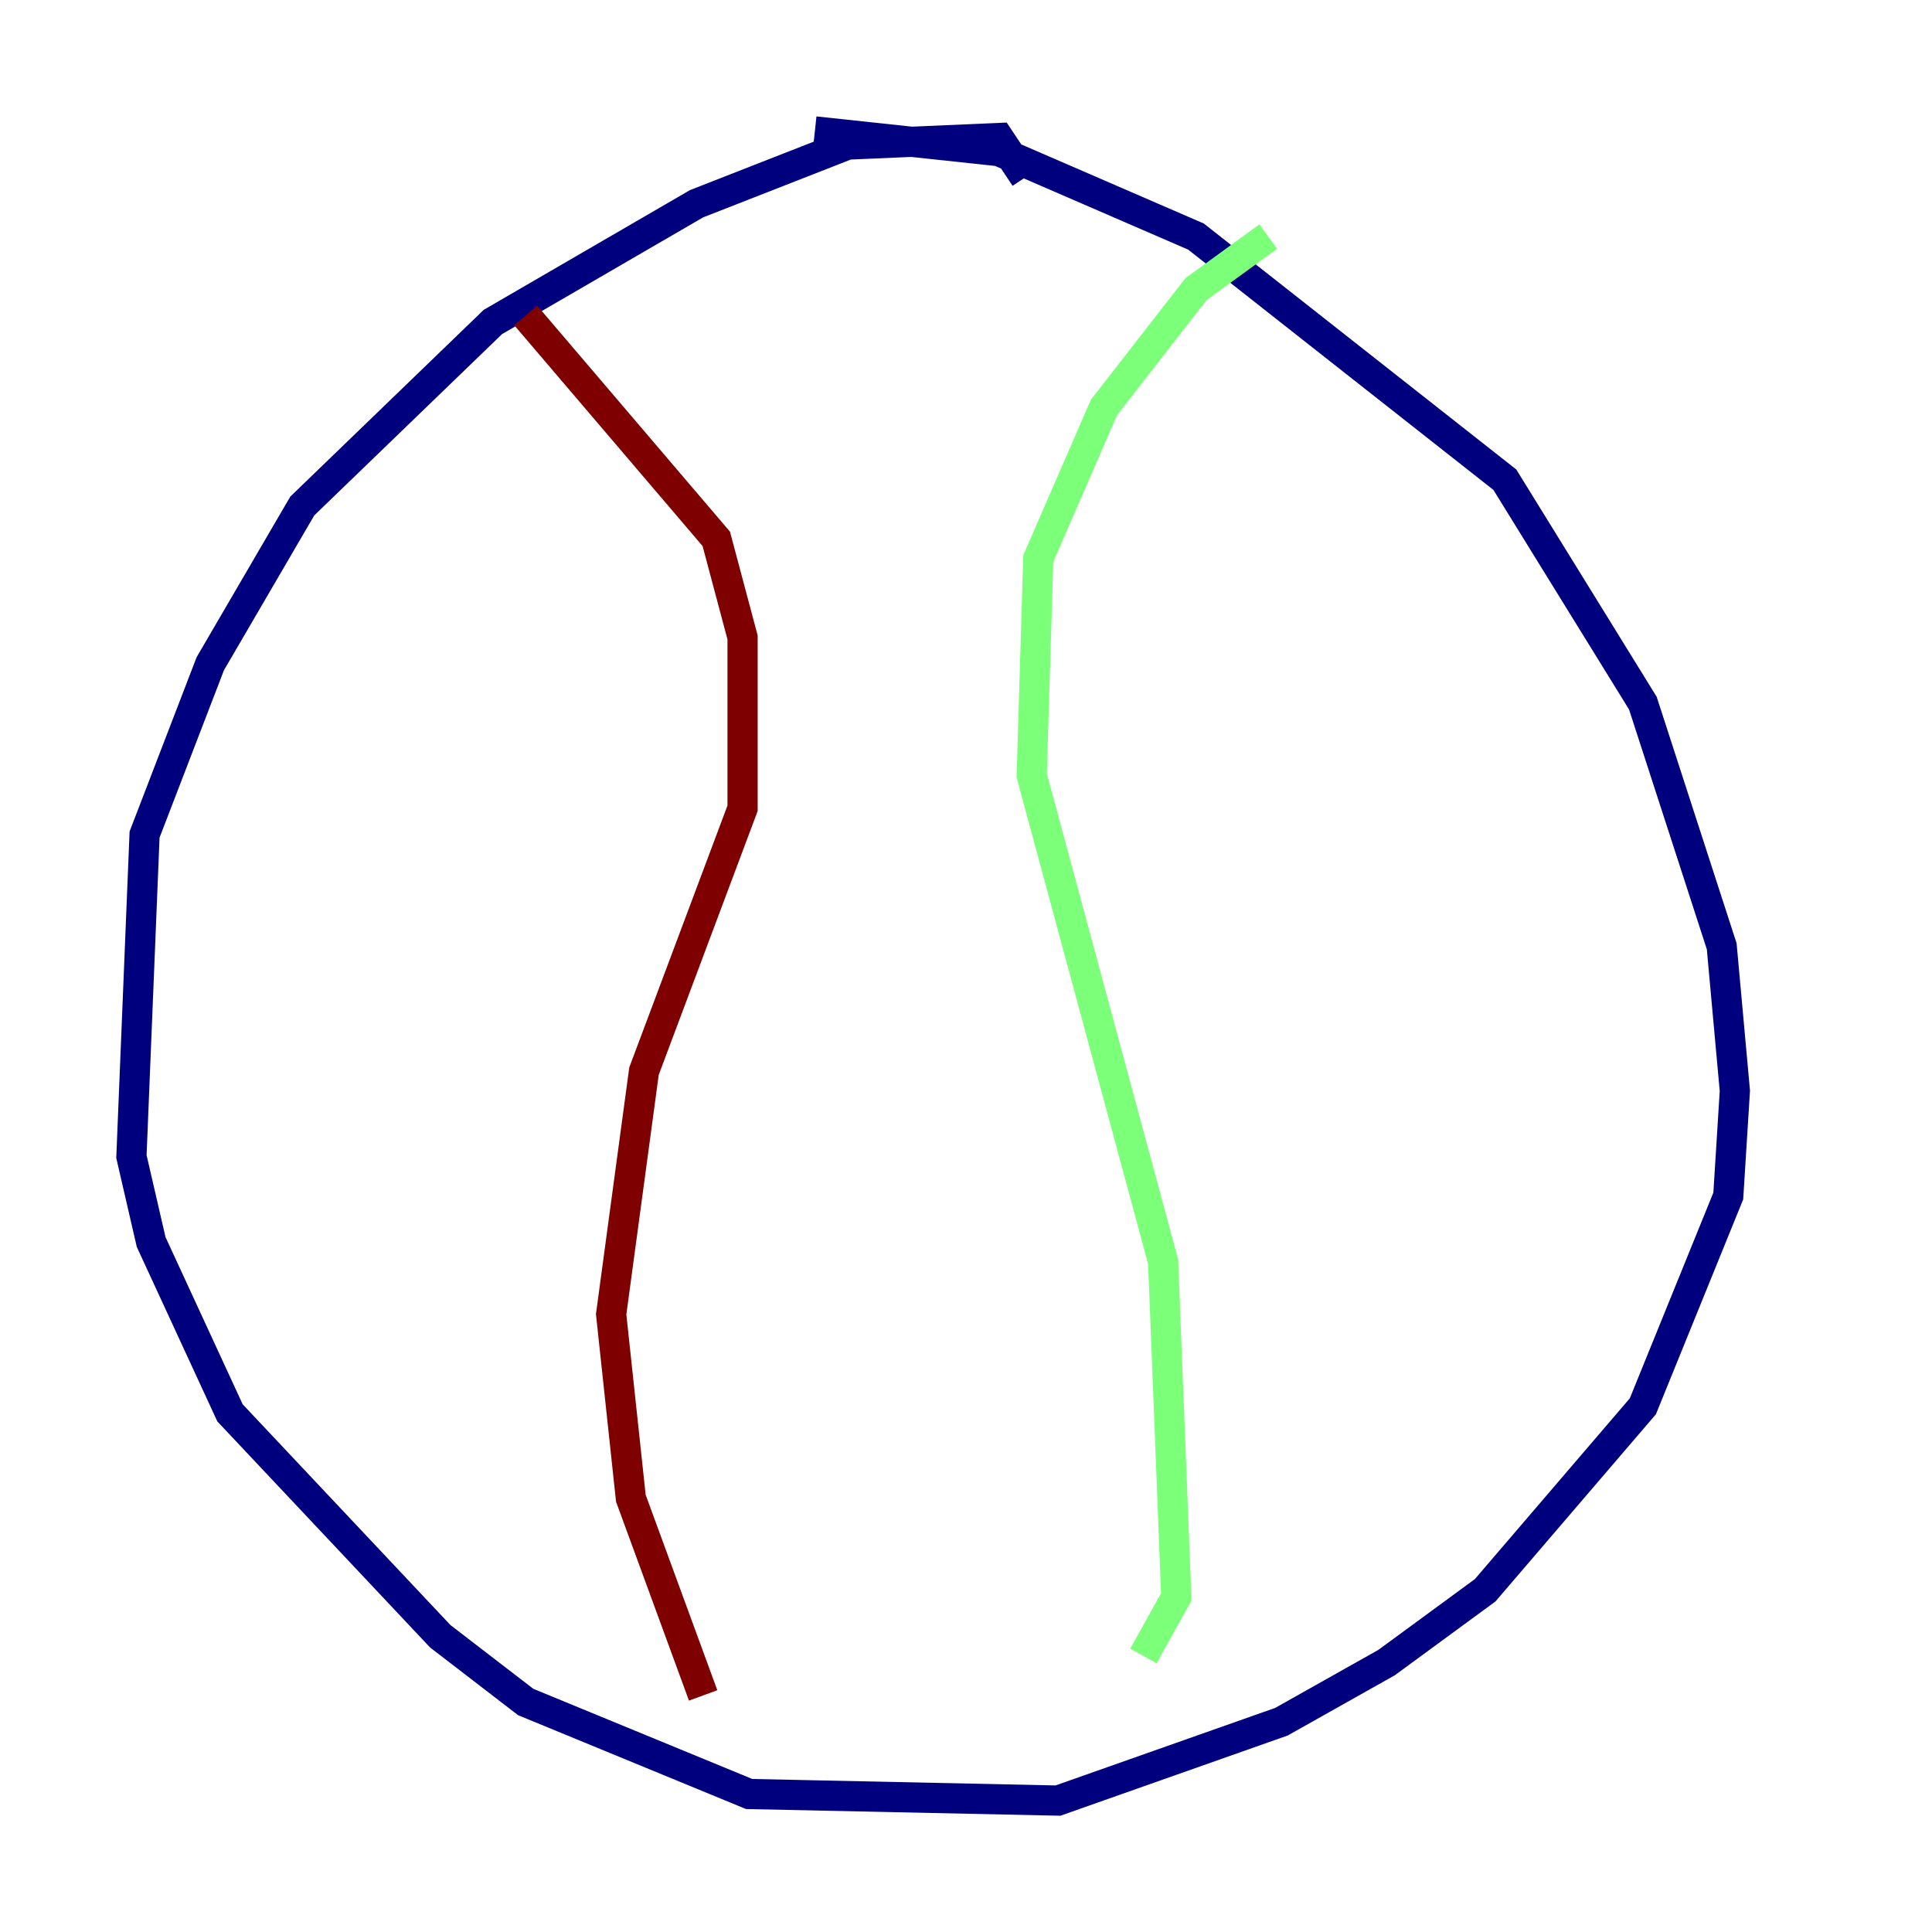 <?xml version="1.0" encoding="utf-8" ?>
<svg baseProfile="tiny" height="128" version="1.2" viewBox="0,0,128,128" width="128" xmlns="http://www.w3.org/2000/svg" xmlns:ev="http://www.w3.org/2001/xml-events" xmlns:xlink="http://www.w3.org/1999/xlink"><defs /><polyline fill="none" points="67.918,11.755 66.177,9.143 56.163,9.578 46.15,13.497 32.653,21.333 20.027,33.524 13.932,43.973 9.578,55.292 8.707,76.626 10.014,82.286 15.238,93.605 29.17,108.408 34.83,112.762 49.633,118.857 70.095,119.293 84.898,114.068 91.864,110.15 98.395,105.361 108.844,93.17 114.503,79.238 114.939,72.272 114.068,62.694 108.844,46.585 99.701,31.782 79.238,15.674 66.177,10.014 53.986,8.707" stroke="#00007f" stroke-width="2" /><polyline fill="none" points="84.027,15.674 79.238,19.157 73.143,26.993 68.789,37.007 68.354,51.374 77.061,83.592 77.932,105.796 75.755,109.714" stroke="#7cff79" stroke-width="2" /><polyline fill="none" points="34.83,20.898 47.456,35.701 49.197,42.231 49.197,53.551 42.667,70.966 40.49,87.075 41.796,99.265 46.585,112.326" stroke="#7f0000" stroke-width="2" /></svg>